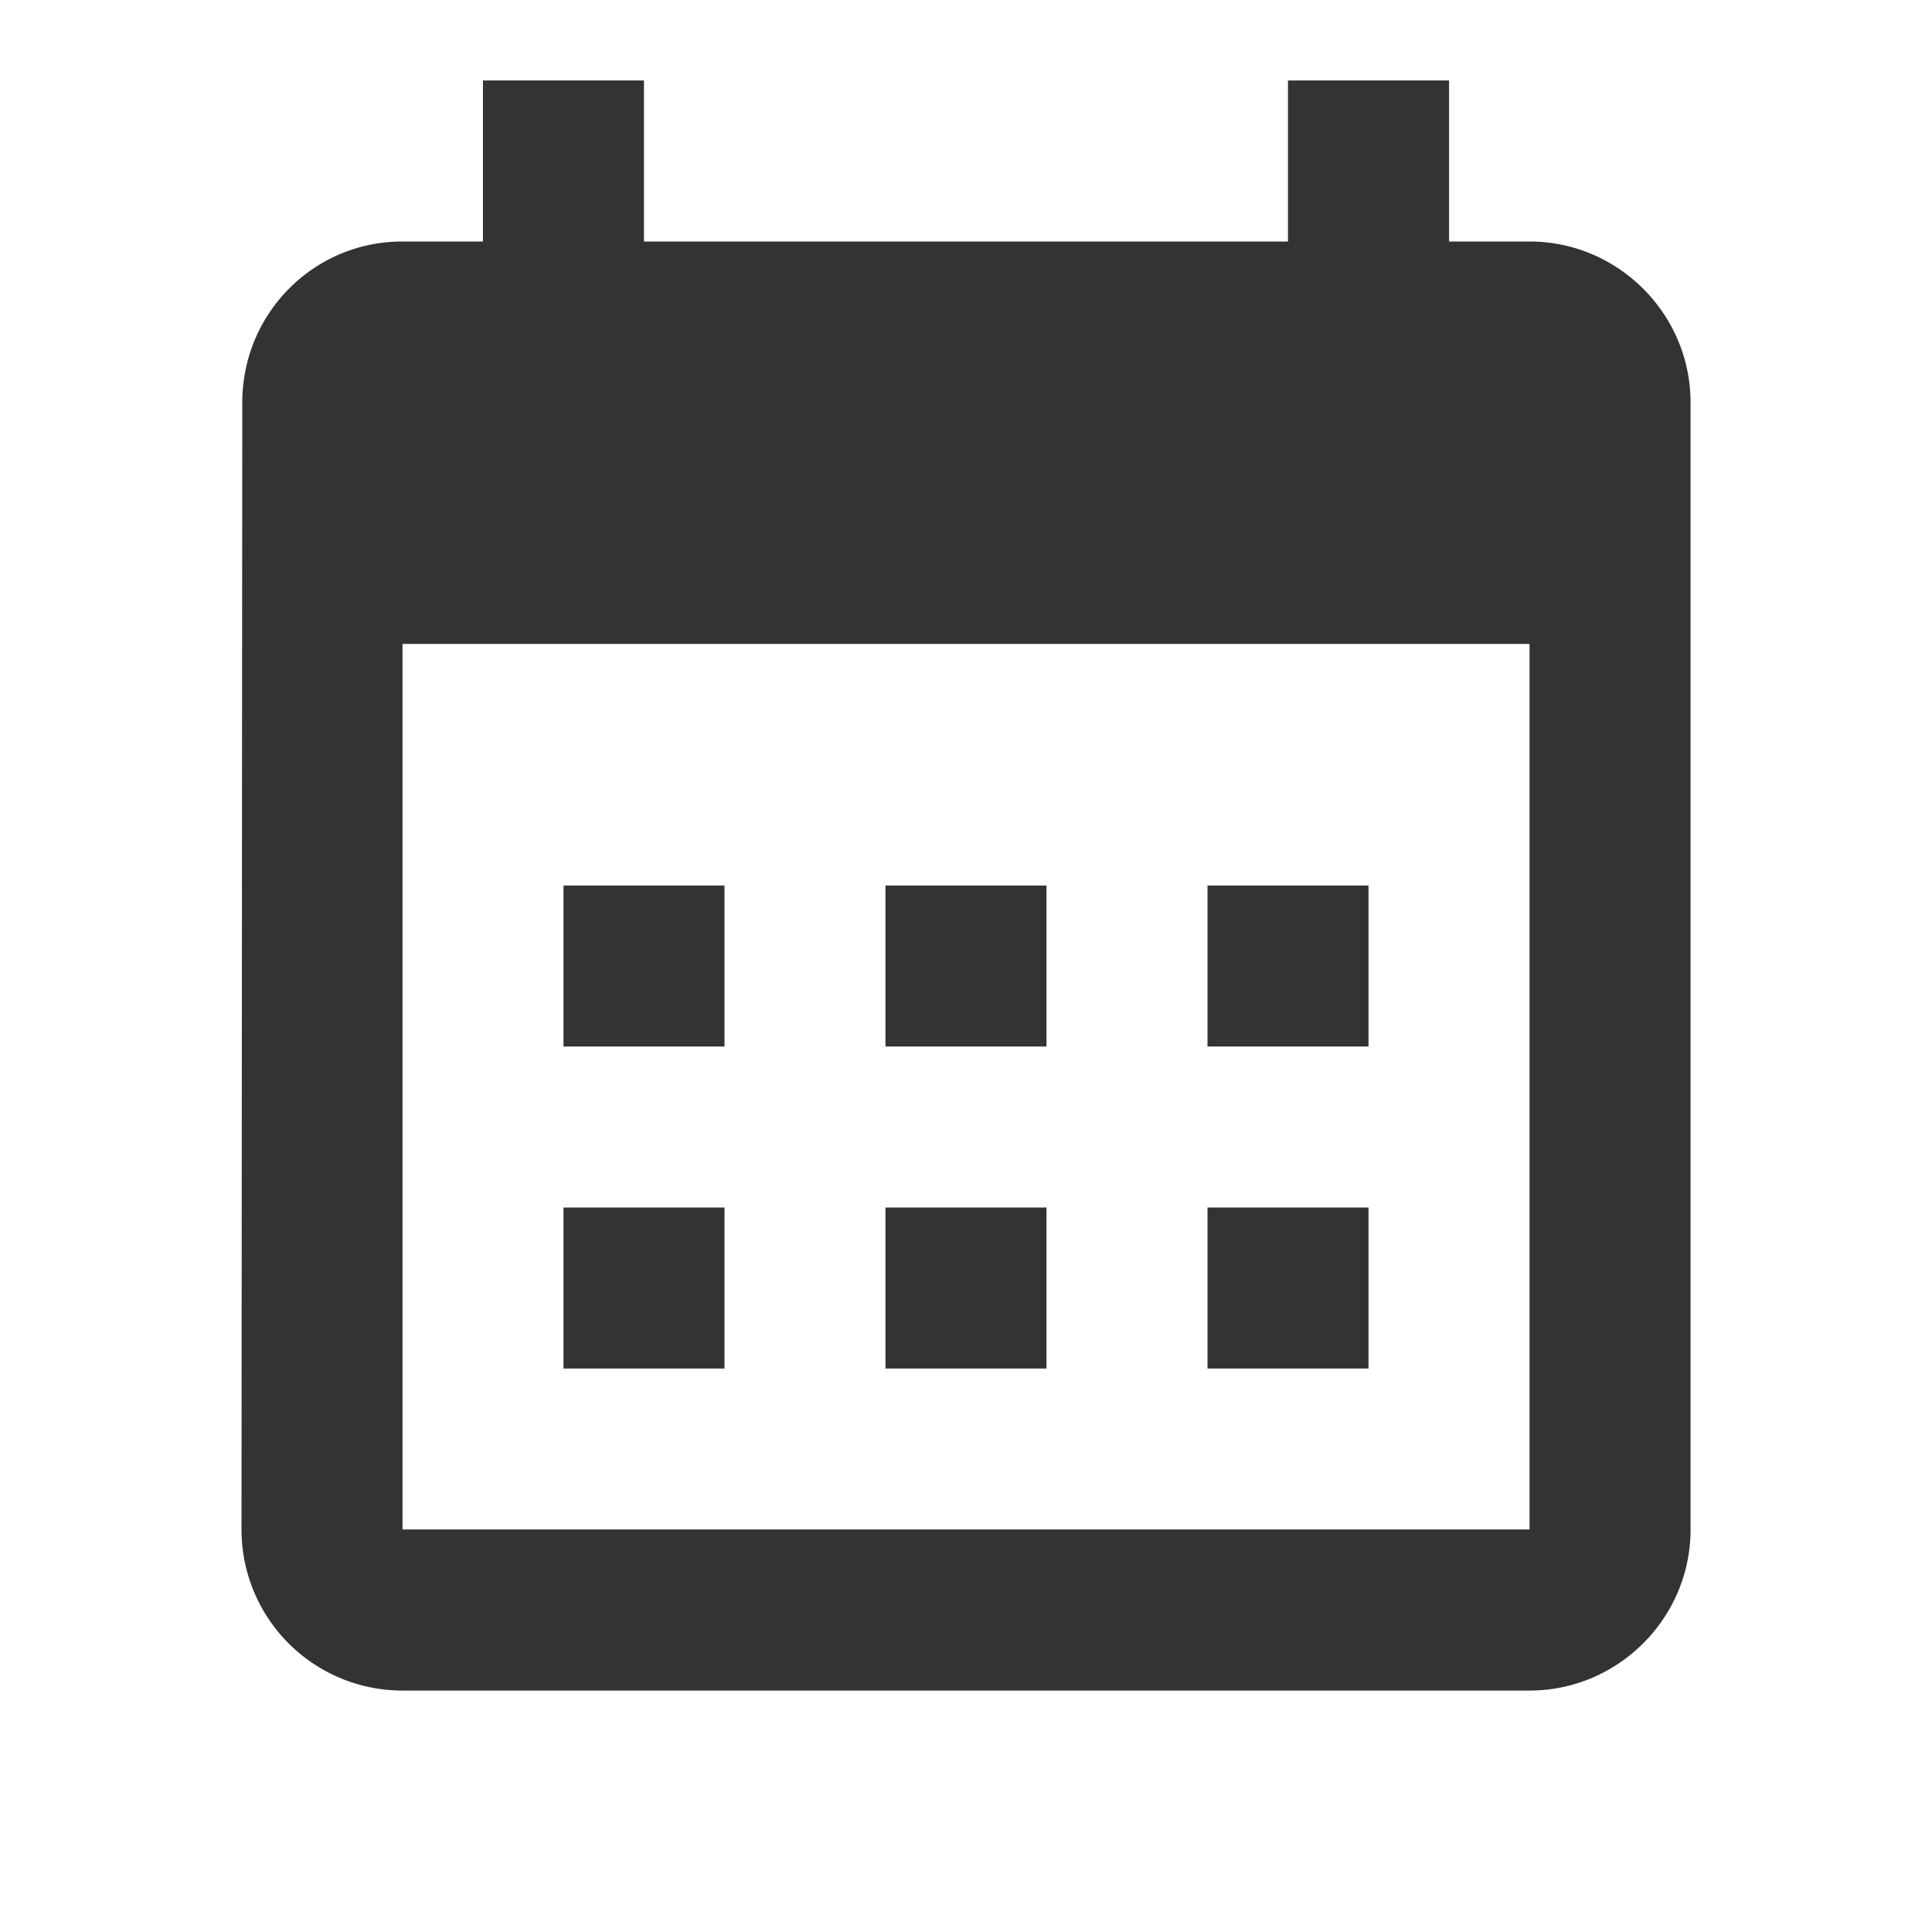 <svg xmlns="http://www.w3.org/2000/svg" width="32" height="32" viewBox="0 0 32 32"><path fill="#333" d="M12 20H9.333v2.667H12V20zm5.333 0h-2.667v2.667h2.667V20zm5.334 0H20v2.667h2.667V20zm0-5.333H20v2.667h2.667v-2.667zm-5.334 0h-2.667v2.667h2.667v-2.667zm-5.333 0H9.333v2.667H12v-2.667zm9.333-13.334V4H10.666V1.333H7.999V4H6.666c-1.48 0-2.653 1.2-2.653 2.667L4 25.334a2.666 2.666 0 0 0 2.667 2.667h18.667c1.467 0 2.667-1.2 2.667-2.667V6.667C28.001 5.2 26.801 4 25.334 4h-1.333V1.333h-2.667zm-14.666 24V10.666h18.667v14.667H6.667z"/></svg>
